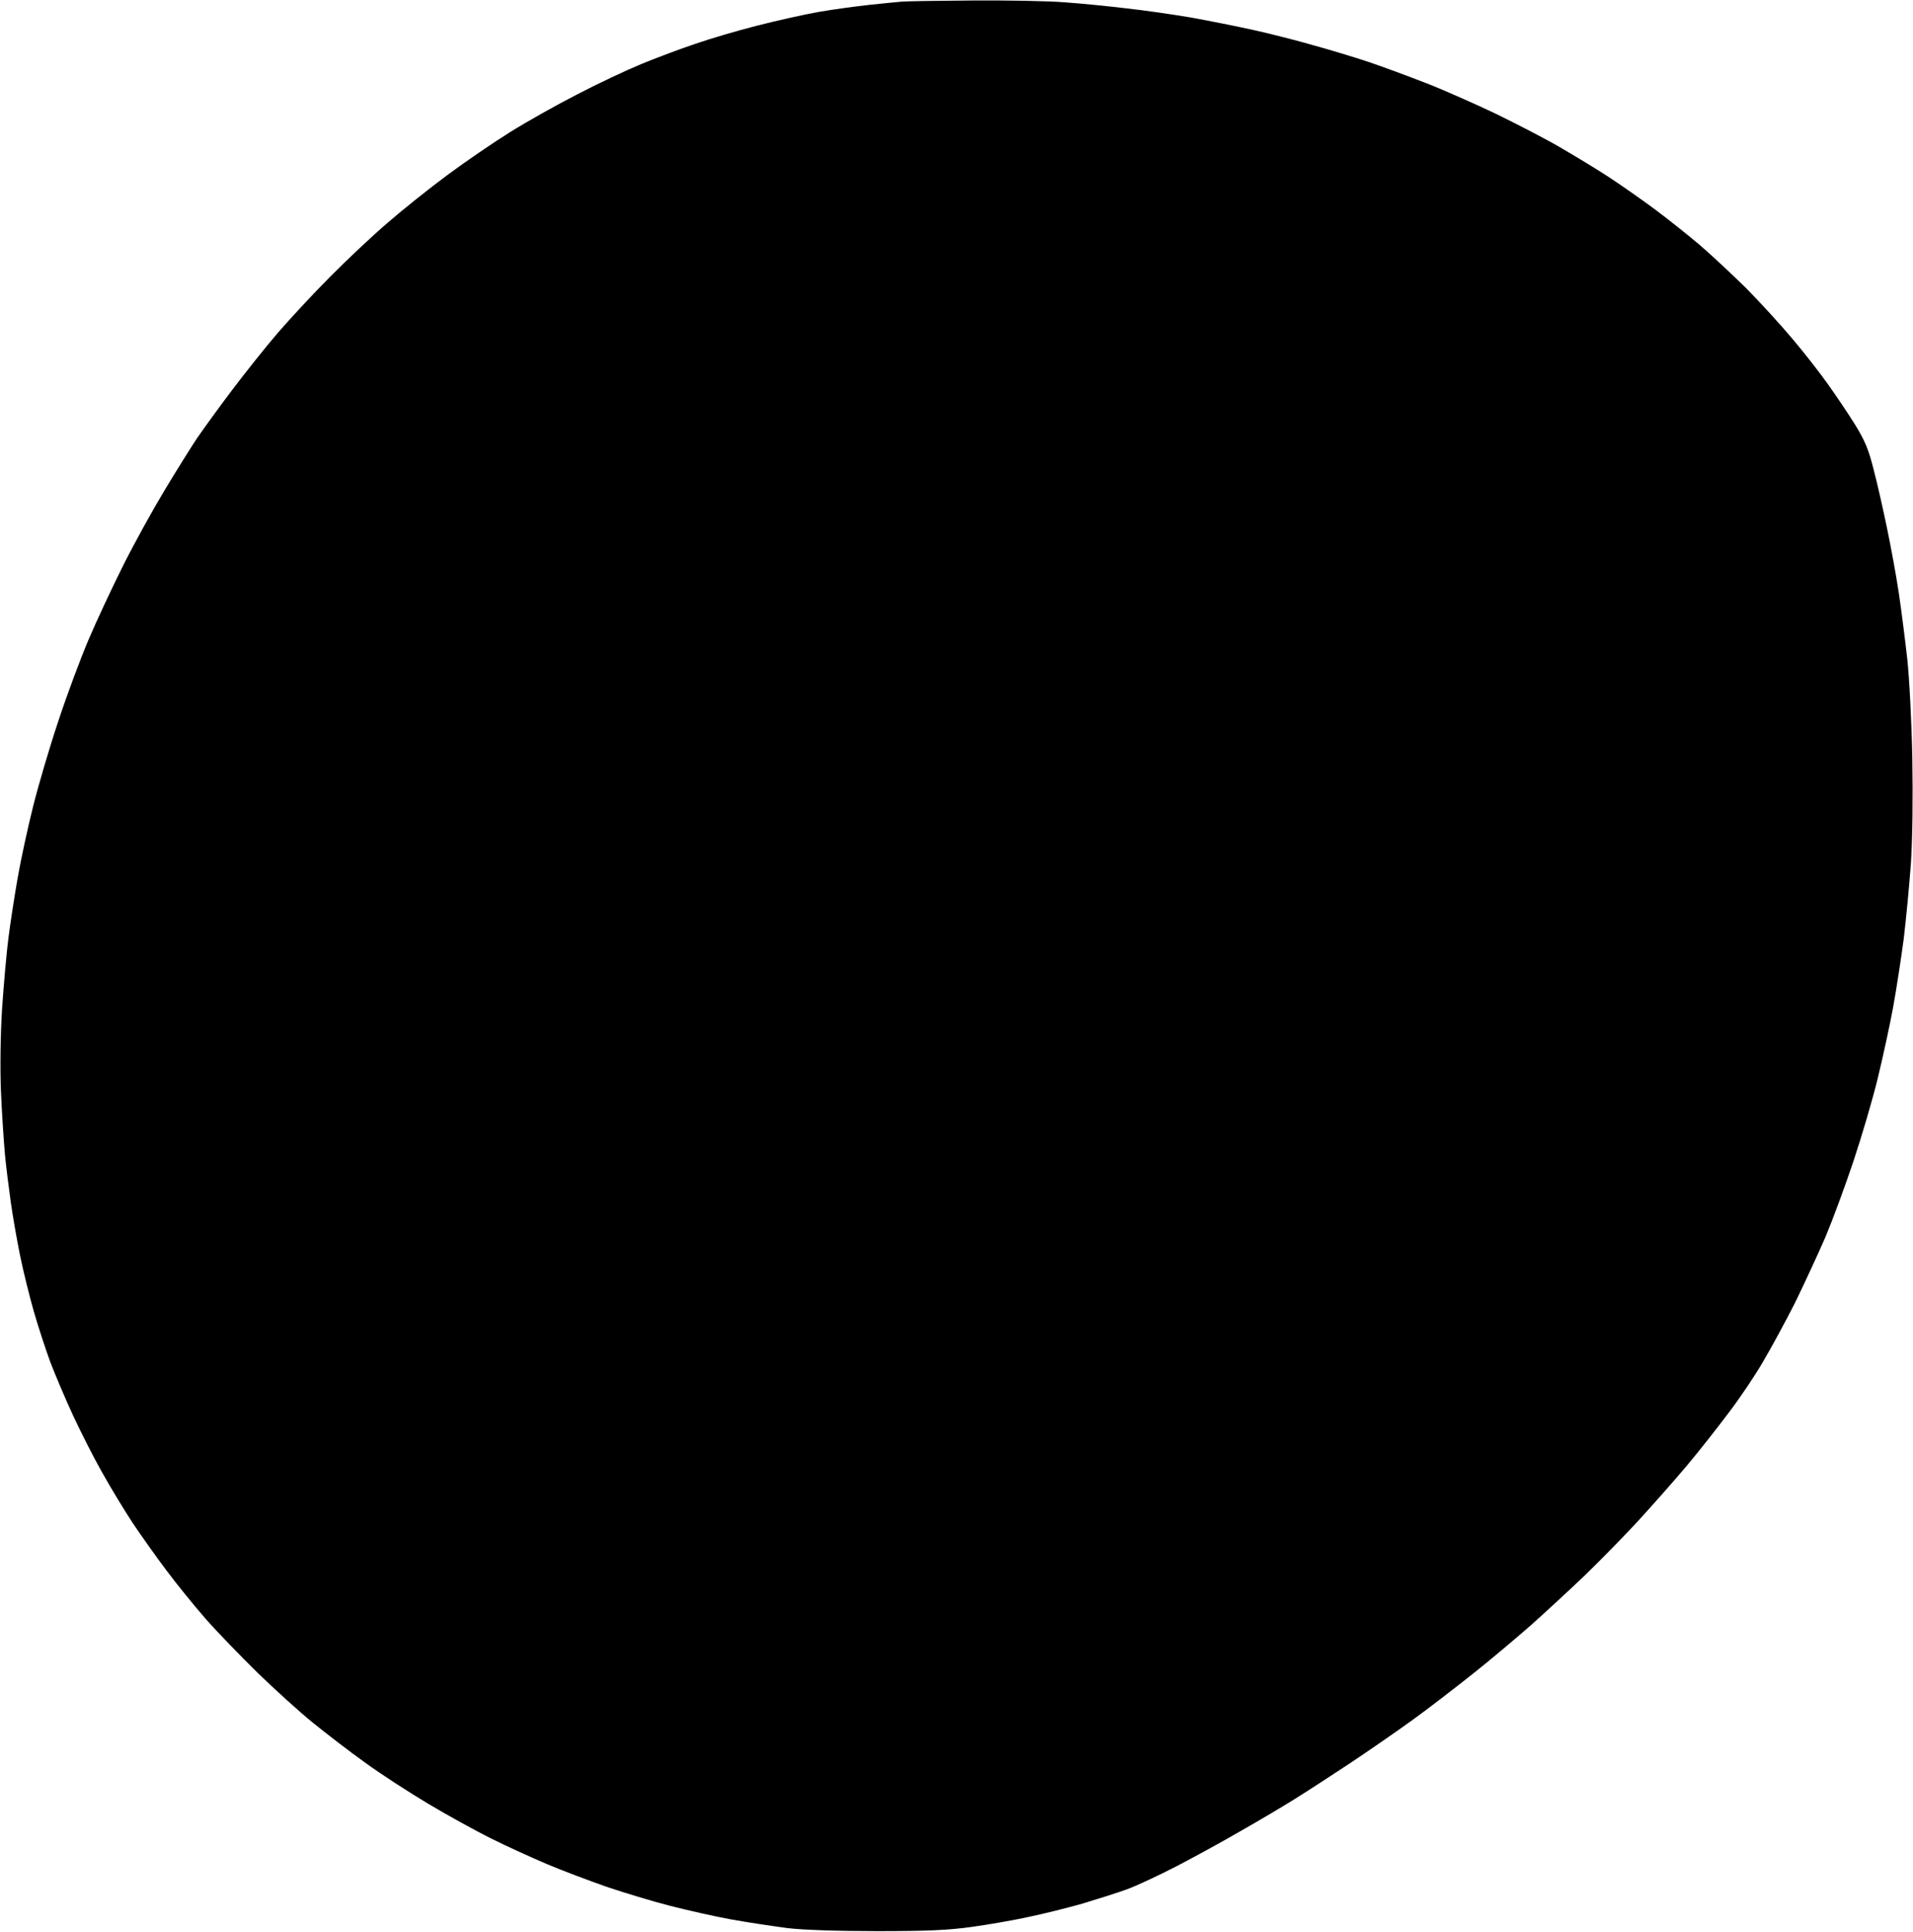 <svg version="1.2" xmlns="http://www.w3.org/2000/svg" viewBox="0 0 820 828" width="820" height="828">
	<title>pp</title>
	<path id="Color Fill 2" class="s0" d="m386.5 0.7c-2.2 0.2-8.5 0.8-14 1.4-5.5 0.6-15.2 1.9-21.5 3-6.3 1.1-18.3 3.8-26.5 5.9-8.3 2.1-20.2 5.6-26.5 7.8-6.3 2.1-16.7 6-23 8.6-6.3 2.6-18.7 8.4-27.5 13-8.8 4.5-21.8 11.8-29 16.3-7.2 4.5-19.3 12.8-27 18.5-7.7 5.7-19.2 14.9-25.5 20.4-6.3 5.4-17.3 15.7-24.4 22.9-7.1 7.1-17.2 18-22.4 24-5.2 6-14 17.1-19.6 24.5-5.6 7.4-12.5 16.9-15.3 21-2.7 4.1-9.1 14.3-14 22.5-5 8.3-12.9 22.6-17.6 32-4.7 9.4-11.3 23.5-14.7 31.5-3.4 8-9.3 23.7-13 35-3.8 11.3-8.6 27.7-10.8 36.5-2.2 8.8-5.2 22.5-6.6 30.5-1.4 8-3.2 19.7-4 26-0.8 6.3-2 19.8-2.7 30-0.7 11-0.9 25.4-0.5 35.5 0.4 9.4 1.2 21.5 1.7 27 0.5 5.5 1.7 14.7 2.5 20.5 0.8 5.8 2.6 16.1 4 23 1.4 6.9 4.1 17.7 5.9 24 1.8 6.3 5 16 7 21.5 2.1 5.5 6.5 15.9 9.8 23 3.3 7.1 8.9 18.2 12.5 24.5 3.5 6.3 9.4 16 13 21.5 3.7 5.5 10.2 14.7 14.6 20.5 4.3 5.8 11.8 15 16.6 20.5 4.8 5.5 14.8 15.8 22.1 23 7.4 7.2 18.1 16.9 23.9 21.6 5.8 4.7 15.9 12.5 22.5 17.2 6.6 4.8 18.8 12.7 27 17.6 8.2 4.9 20.4 11.6 27 14.9 6.6 3.3 17.4 8.2 24 11 6.6 2.8 18.1 7.1 25.5 9.7 7.4 2.5 19.6 6.2 27 8.1 7.4 1.9 19.3 4.6 26.5 5.9 7.2 1.3 18 2.9 24 3.7 6.8 0.8 21.6 1.3 38.5 1.3 21.2 0 30.5-0.4 40.5-1.8 7.2-1 18.2-2.9 24.5-4.3 6.3-1.3 16.7-3.9 23-5.7 6.3-1.9 14.9-4.6 19-6.1 4.1-1.5 13.8-6 21.5-10 7.7-4 20.1-10.8 27.5-15.1 7.4-4.2 17.5-10.2 22.5-13.3 5-3.1 15.5-9.9 23.5-15.2 8-5.3 20.3-13.8 27.5-19 7.2-5.2 18.8-14.2 26-19.9 7.2-5.7 18.2-15 24.5-20.5 6.3-5.6 16.8-15.3 23.4-21.6 6.5-6.3 16.9-16.9 23-23.5 6.1-6.7 15.4-17.2 20.7-23.5 5.3-6.3 13.3-16.5 17.8-22.5 4.6-6 11.2-15.8 14.7-21.8 3.5-5.9 9.7-17.3 13.8-25.4 4-8.2 9.9-20.9 13.1-28.3 3.1-7.4 8.5-22 12-32.5 3.5-10.5 8.2-26.4 10.4-35.5 2.2-9.1 5.2-22.8 6.6-30.5 1.4-7.7 3.4-20.8 4.5-29 1-8.3 2.4-22.9 3.1-32.5 0.7-10.9 0.9-28.1 0.6-45.5-0.3-15.4-1.3-34.5-2.2-42.5-0.9-8-2.5-20.6-3.6-28-1.1-7.4-3.4-19.8-5-27.5-1.6-7.7-4.1-19-5.7-25-2.2-8.9-3.8-12.7-8.2-19.8-3-4.8-8.2-12.5-11.5-17.1-3.3-4.7-10-13.3-15-19.2-5-6-14-15.8-20-21.9-6.1-6-15.1-14.4-20-18.6-5-4.2-13.5-11-19-15.1-5.5-4.1-14.5-10.4-20-14-5.5-3.6-15-9.3-21-12.8-6-3.5-18.2-9.8-27-14.1-8.8-4.2-22.3-10.2-30-13.2-7.7-3-19-7.2-25-9.2-6-2-16.6-5.2-23.5-7.1-6.9-2-18.3-4.9-25.5-6.5-7.2-1.6-19.3-4-27-5.4-7.7-1.3-20.1-3.1-27.5-3.9-7.4-0.9-19.3-2.1-26.5-2.6-7.2-0.6-24.9-0.9-39.5-0.8-14.6 0.1-28.3 0.3-30.5 0.5zm-9 40.9c-7.2 0.8-19.8 2.8-28 4.5-8.3 1.7-20.2 4.7-26.5 6.6-6.3 1.9-15.8 5-21 7-5.2 1.9-14.5 5.8-20.5 8.6-6 2.8-15.5 7.5-21 10.5-5.5 3-14.4 8.2-19.8 11.6-5.4 3.3-15.8 10.5-23 16-7.3 5.4-17.5 13.5-22.7 18.1-5.2 4.6-16.3 15.2-24.5 23.6-8.3 8.5-19.8 21.3-25.5 28.5-5.8 7.2-13.9 18-18.2 24-4.2 6-10.7 15.9-14.5 21.9-3.8 6-9.4 15.5-12.5 21-3.1 5.5-7.6 14-10.1 19-2.4 5-7 14.9-10.2 22-3.2 7.1-7.9 18.9-10.5 26-2.6 7.1-6.6 18.9-8.9 26-2.2 7.1-5.6 19.3-7.5 27-2 7.7-4.6 20.1-6 27.5-1.3 7.4-3.1 19.1-4 26-0.9 6.9-2.1 18.8-2.7 26.5-0.7 8-0.9 21-0.6 30.5 0.3 9.1 1.3 21.7 2.2 28 0.9 6.3 2.7 16.7 4.2 23 1.4 6.3 4.1 16.7 6 23 1.9 6.3 5.7 17.1 8.4 24 2.8 6.9 8.3 18.8 12.3 26.5 4 7.7 10.1 18.7 13.7 24.3 3.5 5.7 10.2 15.4 14.8 21.5 4.6 6.2 11.5 15 15.5 19.6 3.9 4.7 12.3 13.7 18.6 20 6.4 6.4 15.6 15 20.5 19.2 5 4.2 13.5 11 19 15.1 5.5 4.2 16.1 11.5 23.5 16.3 7.4 4.7 22.5 13.1 33.5 18.5 11 5.4 25.4 11.8 32 14.3 6.6 2.4 17.6 6.1 24.5 8 6.9 2 16.5 4.5 21.5 5.6 5 1.1 15.5 3 23.5 4.2 12.2 1.9 18.8 2.3 41 2.3 16.8 0.1 29.8-0.4 35.5-1.2 5-0.7 14.6-2.4 21.5-3.8 6.9-1.4 17.2-3.8 23-5.5 7.6-2.2 15.8-5.8 29.5-12.8 10.5-5.4 24.4-13 31-16.8 6.6-3.8 17-10 23-13.7 6-3.8 18-11.6 26.5-17.4 8.5-5.8 21.6-15.1 29-20.8 7.4-5.6 19.3-15.1 26.5-21.1 7.1-5.9 18.4-15.8 25-21.9 6.6-6.1 17.4-16.7 23.9-23.5 6.6-6.8 15.8-16.9 20.5-22.4 4.8-5.5 12.1-14.7 16.3-20.5 4.2-5.8 11.3-16.6 15.8-24 4.5-7.4 11.7-20.7 16-29.5 4.3-8.8 10.3-22.5 13.3-30.5 3-8 6.9-19 8.6-24.5 1.6-5.5 4.6-16.3 6.5-24 1.9-7.7 4.2-17.6 5-22 0.9-4.4 2.2-12.3 3.1-17.5 0.8-5.2 2.2-15.8 3-23.5 0.9-7.7 2-23.9 2.5-36 0.7-14.6 0.7-29.4 0-44-0.6-12.1-2-30.1-3.1-40-1.1-9.9-3.3-25.8-5-35.3-1.6-9.4-3.6-18.7-4.5-20.5-0.9-1.7-3.9-7-6.7-11.7-2.8-4.7-8.3-13-12.1-18.4-3.9-5.5-11.9-15.4-17.7-22-5.8-6.7-15-16.1-20.5-21-5.4-4.9-13.9-12-18.9-15.9-5-3.8-13.5-10-19-13.7-5.5-3.7-14.5-9.3-20-12.5-5.5-3.1-14.3-7.9-19.5-10.5-5.2-2.6-14.5-6.9-20.5-9.5-6-2.6-16.8-6.9-24-9.5-7.2-2.6-20.9-7-30.5-9.8-9.6-2.7-25.2-6.6-34.5-8.5-9.3-2-23.3-4.5-31-5.6-7.7-1.1-21-2.8-29.5-3.6-8.5-0.9-28.1-1.8-43.5-2-20.7-0.3-31.4 0-41 1.1z"/>
</svg>